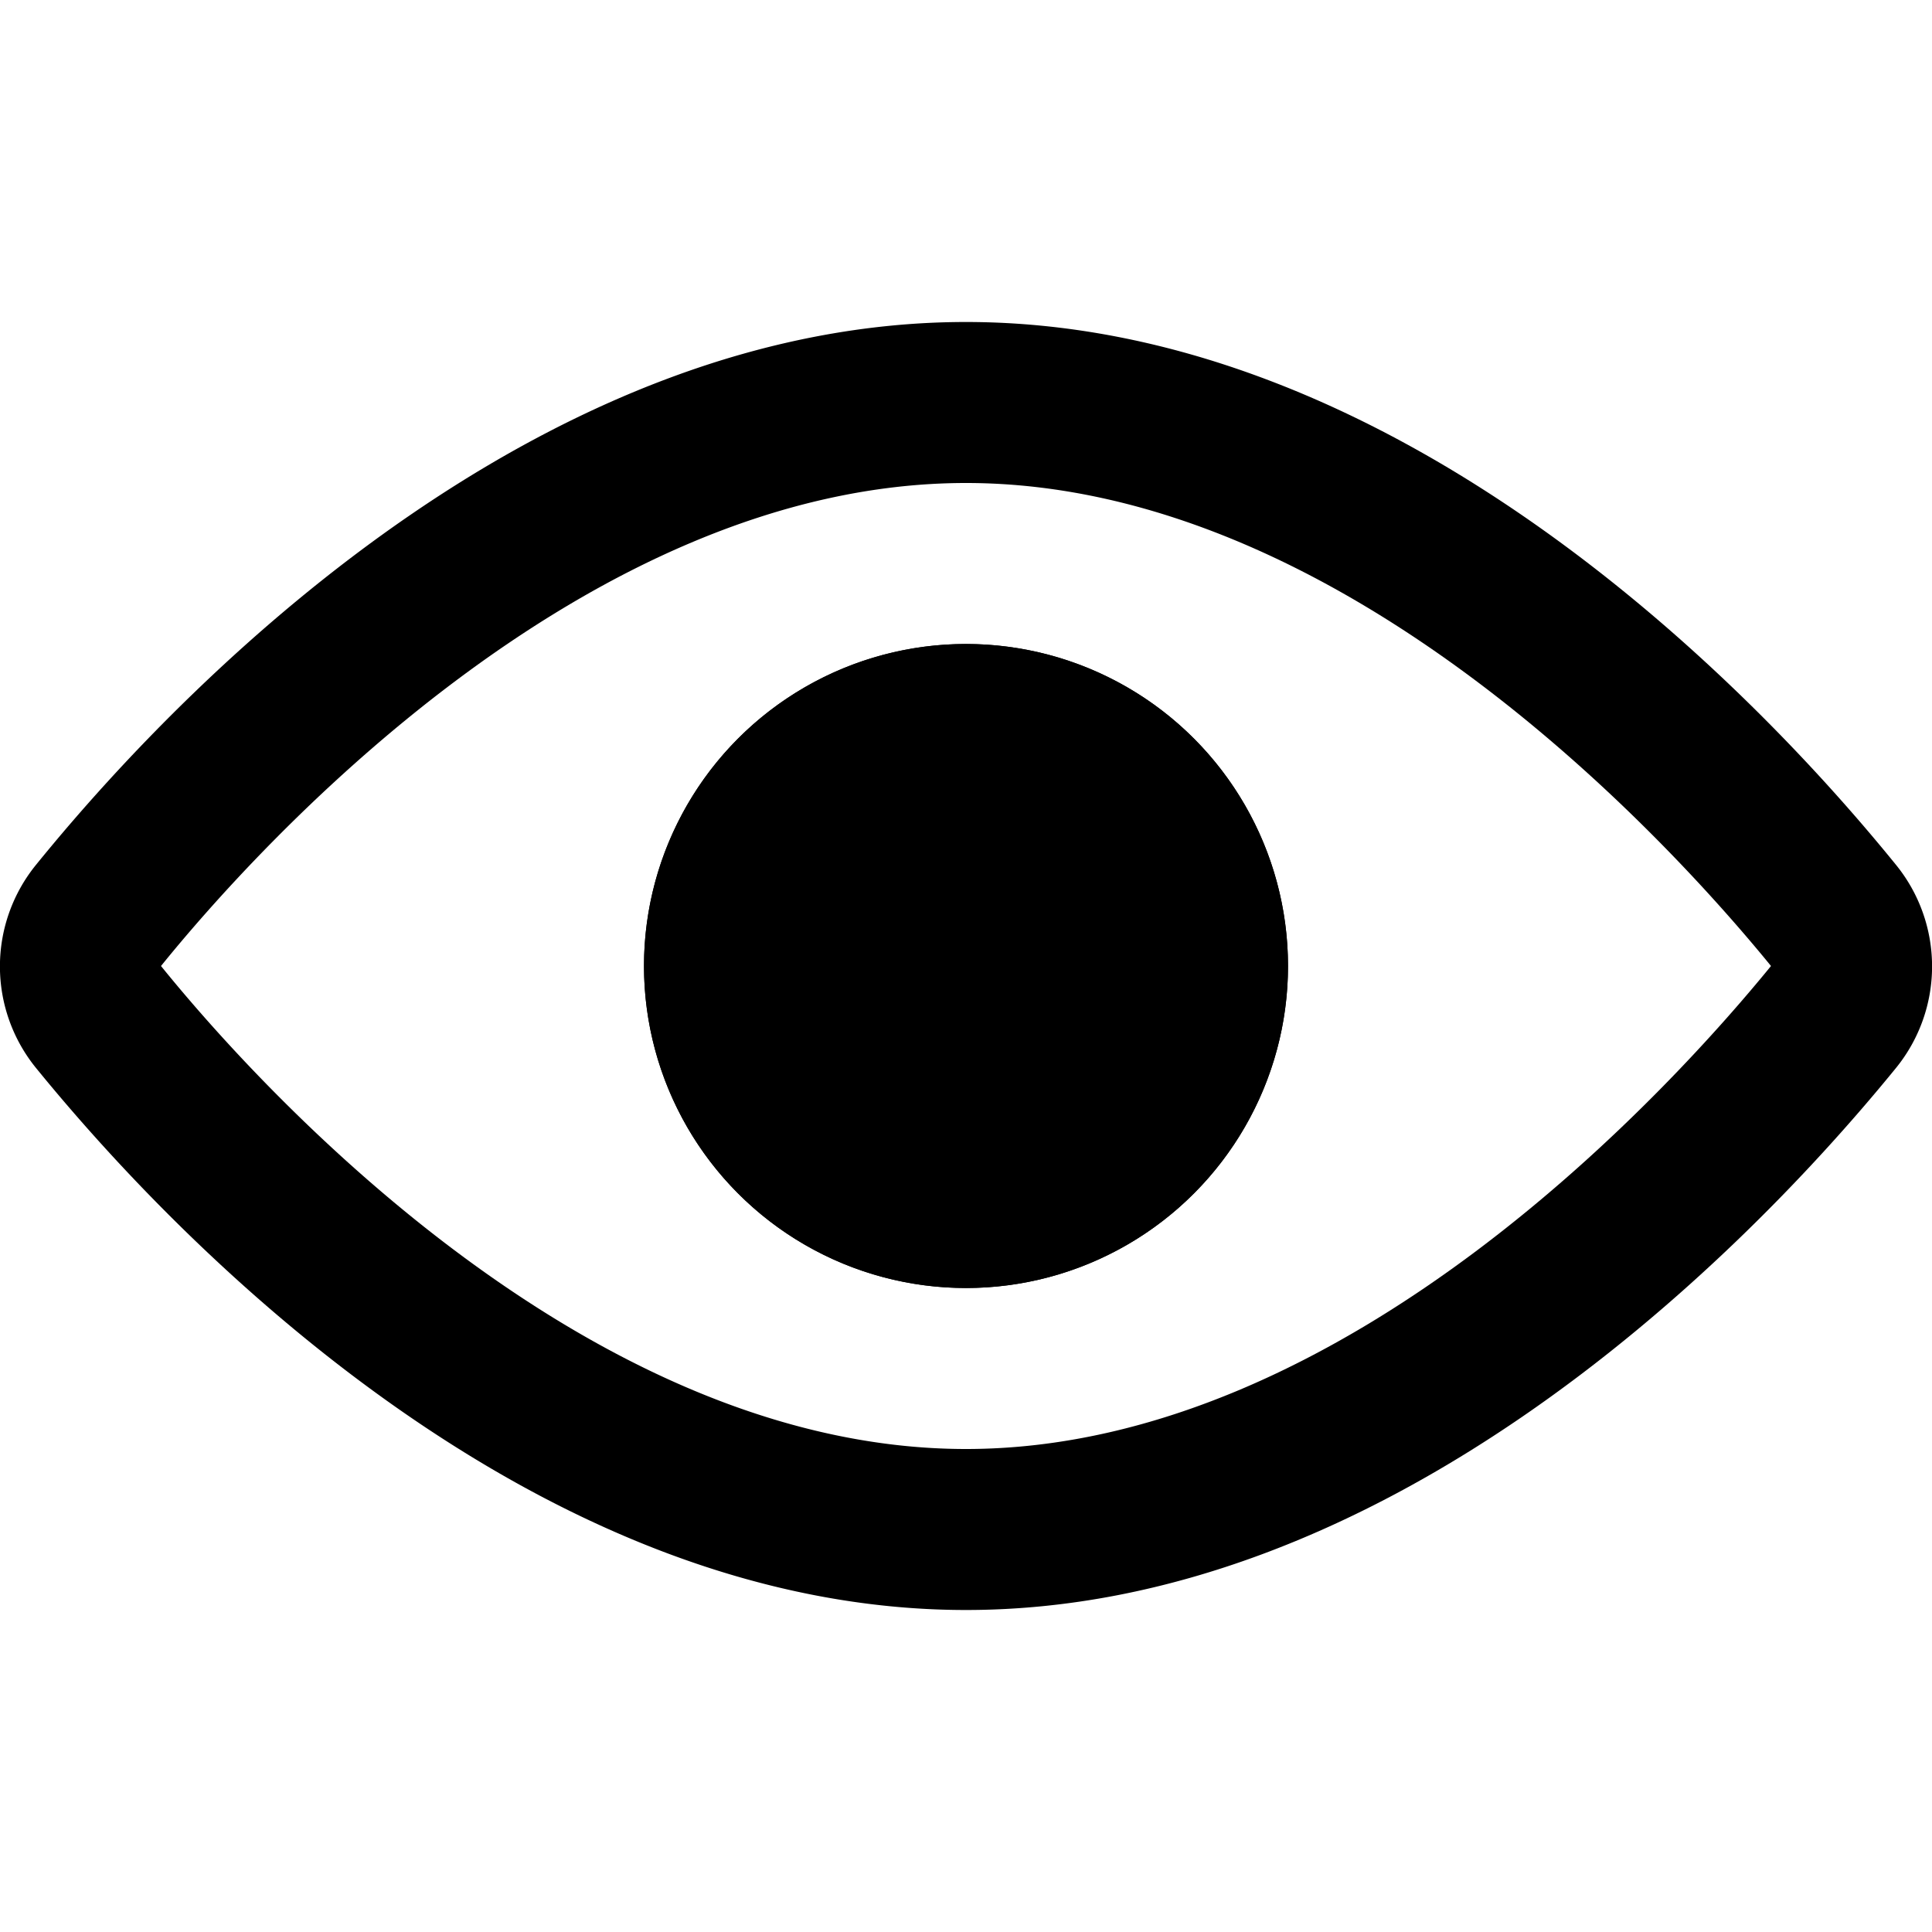 <svg xmlns="http://www.w3.org/2000/svg" width="24" height="24" viewBox="0 0 24 24">
  <g>
    <circle cx="12" cy="12" r="4" fill="currentColor"/>
    <path d="M12,10a2,2,0,1,1-2,2,2,2,0,0,1,2-2m0-2a4,4,0,1,0,4,4,4,4,0,0,0-4-4Z" fill="currentColor"/>
  </g>
  <path d="M12,6c4.76,0,8.85,4.59,10,6-1.15,1.41-5.24,6-10,6S3.14,13.41,2,12c1.14-1.41,5.24-6,10-6m0-2C6.89,4,2.56,8.14.45,10.74a2,2,0,0,0,0,2.53C2.56,15.86,6.89,20,12,20s9.44-4.14,11.55-6.73a2,2,0,0,0,0-2.53C21.44,8.14,17.11,4,12,4Z" fill="currentColor"/>
</svg>

